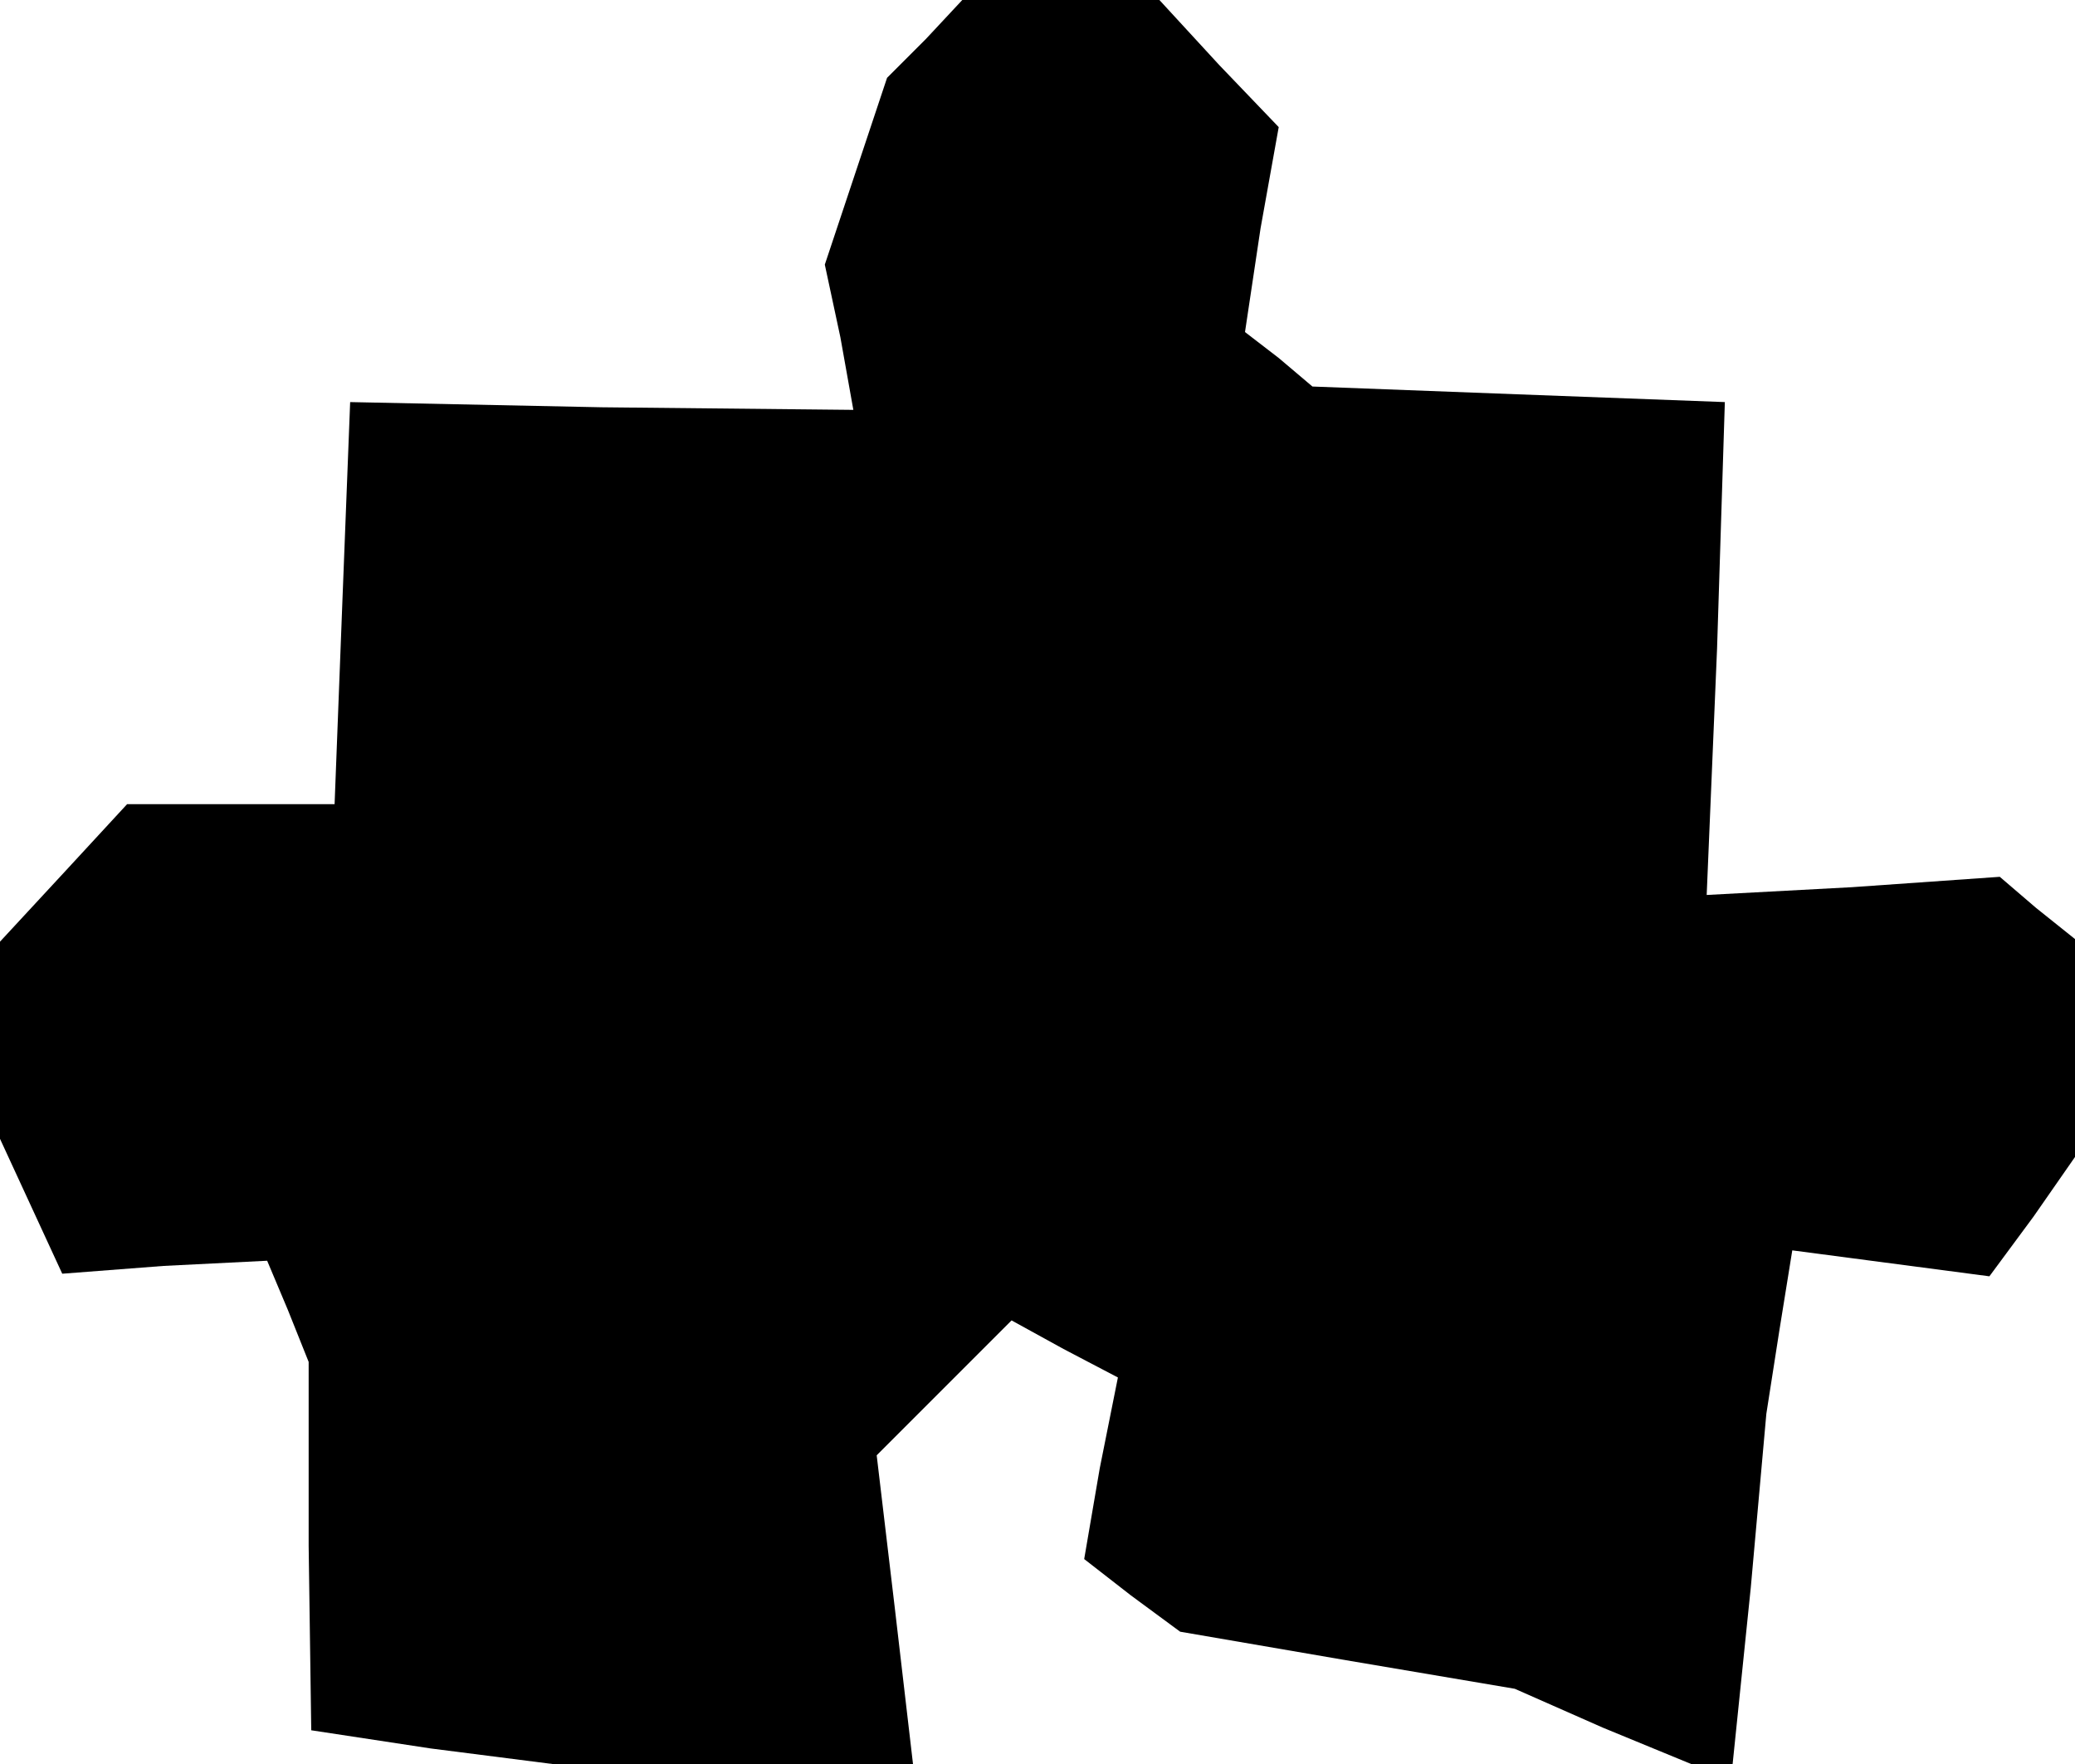 <?xml version="1.0" standalone="no"?>
<!DOCTYPE svg PUBLIC "-//W3C//DTD SVG 20010904//EN"
 "http://www.w3.org/TR/2001/REC-SVG-20010904/DTD/svg10.dtd">
<svg version="1.0" xmlns="http://www.w3.org/2000/svg"
 width="80pt" height="68pt" viewBox="0 0 80 68"
 preserveAspectRatio="xMidYMid meet">
<g transform="translate(0,68) scale(0.1,-0.1)"
fill="#000000" stroke="none">
<path d="M357 665 l-15 -15 -12 -36 -12 -36 6 -28 5 -28 -97 1 -97 2 -3 -77
-3 -78 -40 0 -40 0 -24 -26 -25 -27 0 -38 0 -38 12 -26 12 -26 39 3 40 2 8
-19 8 -20 0 -71 1 -71 46 -7 47 -6 69 0 70 0 -7 60 -7 59 26 26 26 26 20 -11
21 -11 -7 -35 -6 -35 18 -14 19 -14 64 -11 65 -11 34 -15 34 -14 8 0 8 0 7 68
6 67 5 32 5 31 38 -5 38 -5 17 23 16 23 0 42 0 42 -15 12 -14 12 -57 -4 -56
-3 4 95 3 95 -80 3 -79 3 -13 11 -13 10 6 40 7 39 -23 24 -23 25 -38 0 -38 0
-14 -15z"/>
</g>
</svg>
